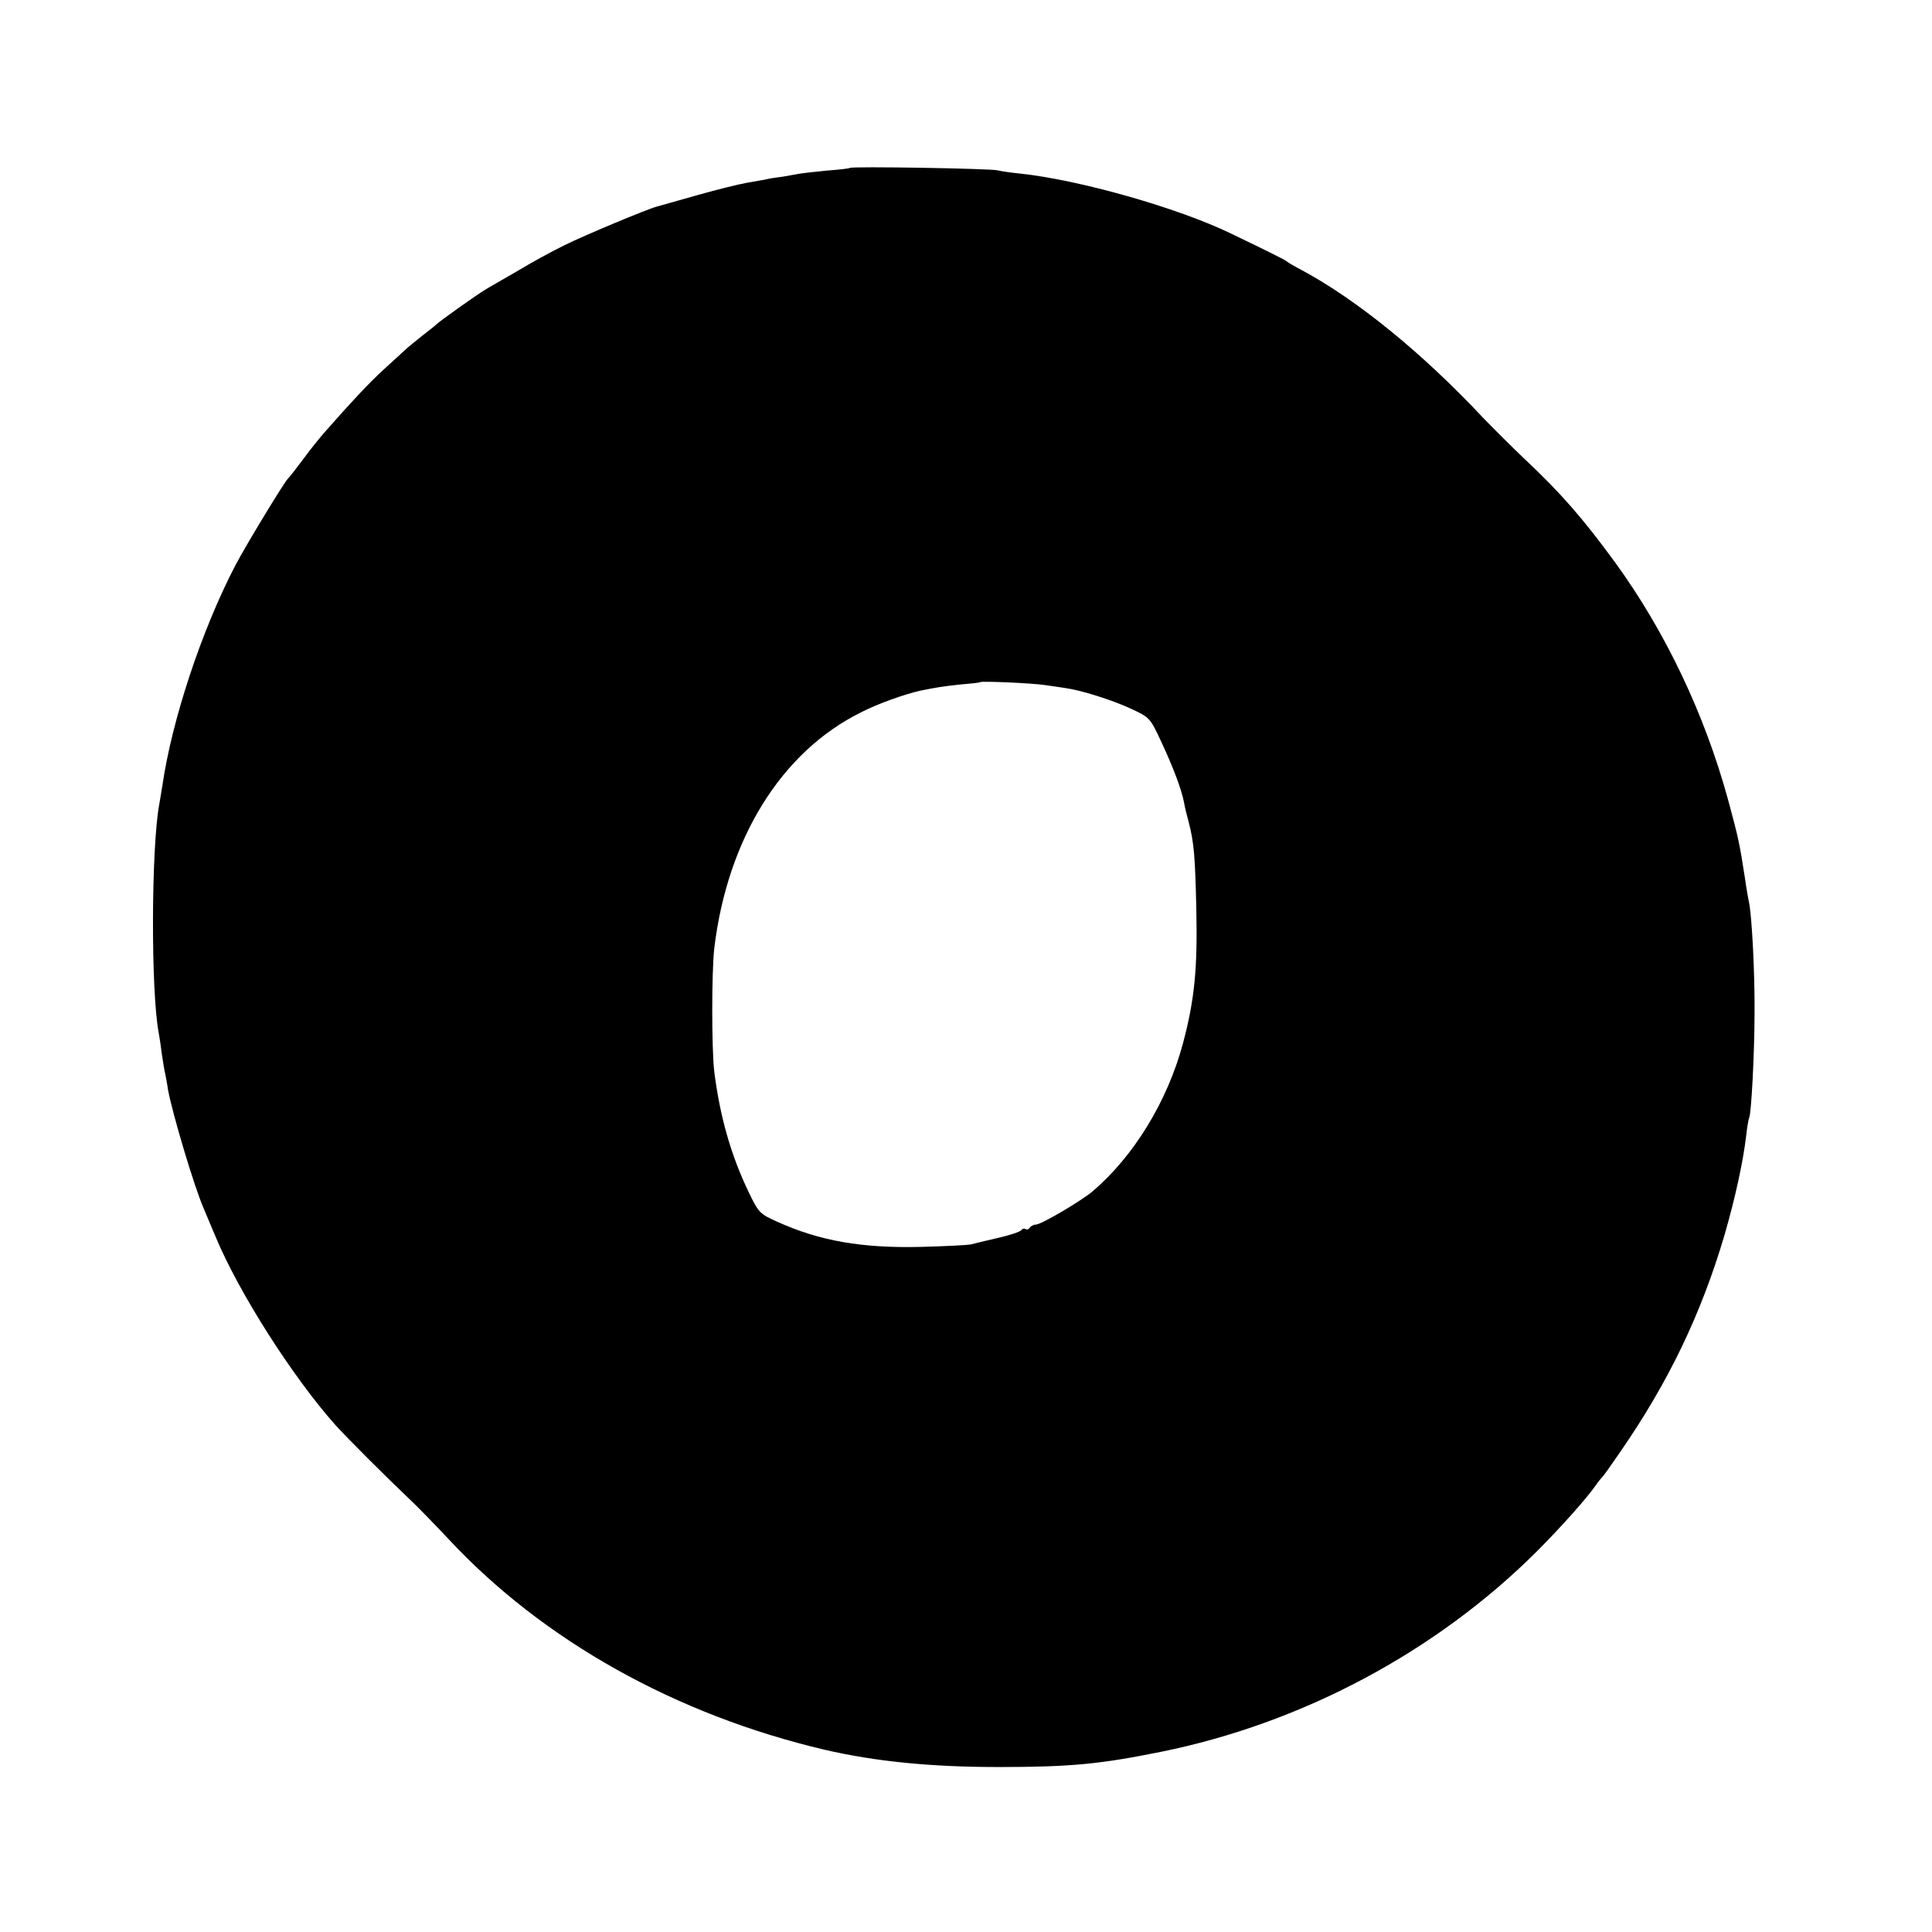 <?xml version="1.0" standalone="no"?>
<!DOCTYPE svg PUBLIC "-//W3C//DTD SVG 20010904//EN"
 "http://www.w3.org/TR/2001/REC-SVG-20010904/DTD/svg10.dtd">
<svg version="1.0" xmlns="http://www.w3.org/2000/svg"
 width="650pt" height="650pt" viewBox="0 0 650 650"
 preserveAspectRatio="xMidYMid meet">
<g transform="translate(0,650) scale(0.1,-0.1)"
fill="#000000" stroke="none">
<path d="M2859 5935 c-2 -2 -37 -6 -78 -9 -41 -4 -84 -9 -95 -11 -12 -2 -37
-7 -56 -10 -19 -2 -44 -6 -55 -9 -11 -2 -39 -7 -62 -11 -24 -4 -98 -22 -165
-41 -68 -19 -130 -37 -138 -39 -34 -9 -242 -96 -311 -130 -41 -20 -114 -60
-162 -89 -48 -28 -96 -55 -105 -61 -23 -13 -155 -107 -162 -115 -3 -3 -25 -21
-50 -40 -24 -19 -52 -42 -60 -50 -9 -8 -41 -38 -71 -65 -49 -45 -105 -105
-194 -206 -17 -19 -51 -61 -75 -94 -25 -33 -47 -62 -51 -65 -12 -11 -139 -220
-176 -290 -114 -218 -215 -523 -247 -745 -4 -23 -8 -50 -10 -60 -27 -143 -29
-627 -2 -770 2 -11 7 -42 10 -68 4 -27 9 -59 12 -70 2 -12 7 -35 9 -52 15 -82
89 -329 120 -400 7 -16 25 -59 40 -95 78 -188 259 -472 404 -635 40 -44 170
-174 247 -247 27 -25 87 -87 134 -137 317 -340 763 -590 1265 -708 169 -39
355 -58 585 -58 243 0 342 10 545 51 476 96 927 337 1265 674 83 83 169 180
199 223 8 12 18 24 21 27 4 3 31 41 61 85 163 236 272 463 351 730 36 125 62
243 73 335 3 29 8 56 10 60 7 12 18 217 18 355 1 135 -9 318 -18 366 -3 13
-10 53 -15 89 -18 115 -21 130 -56 259 -79 289 -212 568 -381 800 -106 145
-183 234 -304 347 -46 44 -108 106 -139 138 -203 217 -424 397 -610 497 -25
13 -47 26 -50 29 -5 5 -59 32 -190 95 -178 86 -509 180 -708 201 -30 3 -65 8
-76 11 -24 6 -492 14 -497 8z m658 -1740 c26 -4 57 -8 68 -10 52 -7 156 -40
217 -68 67 -31 67 -31 107 -117 39 -84 67 -158 75 -202 2 -13 9 -41 15 -63 18
-69 22 -115 26 -300 4 -194 -6 -299 -45 -445 -52 -195 -166 -381 -305 -499
-40 -33 -172 -111 -190 -111 -7 0 -17 -5 -20 -10 -4 -6 -10 -8 -15 -5 -5 3
-11 1 -14 -4 -4 -5 -39 -17 -79 -26 -39 -9 -81 -19 -92 -22 -11 -2 -85 -6
-165 -8 -200 -5 -343 20 -486 85 -58 26 -62 30 -96 101 -59 123 -96 253 -115
404 -9 78 -9 332 0 414 44 368 225 661 493 794 56 29 146 61 199 73 53 11 79
15 135 21 36 3 66 6 67 8 6 4 173 -3 220 -10z"/>
</g>
</svg>
